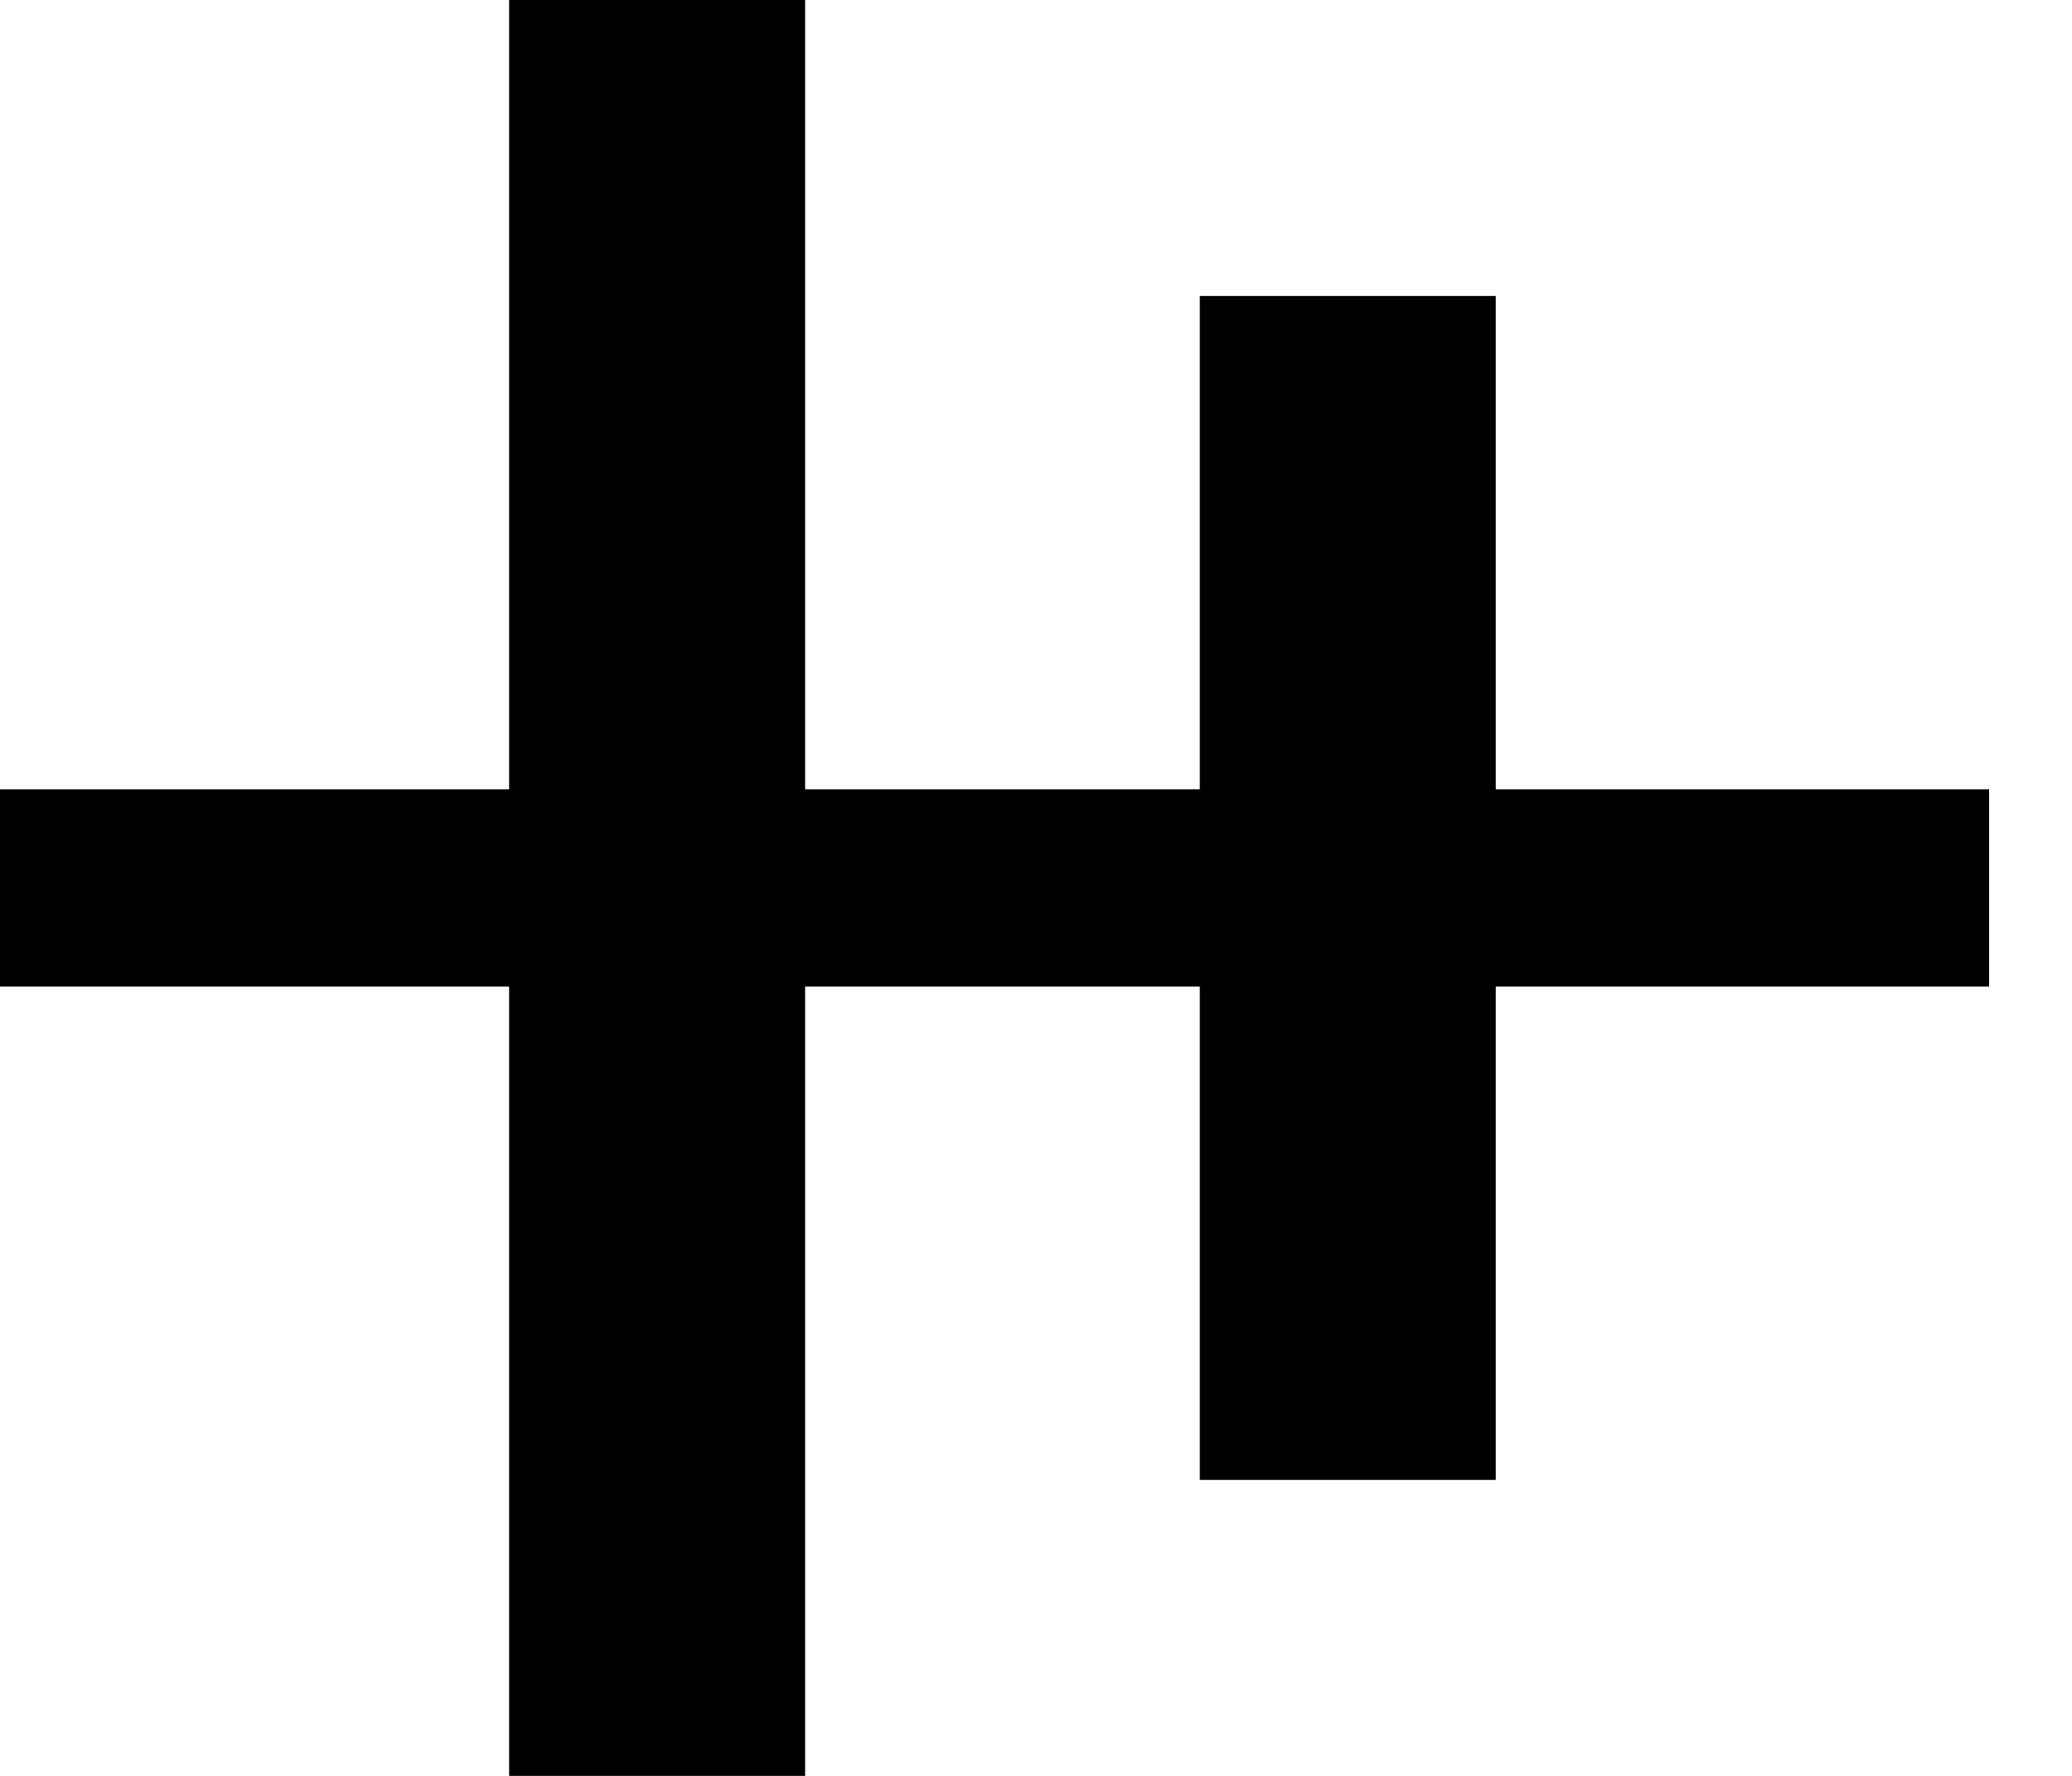 <svg width="21" height="18" viewBox="0 0 21 18" fill="none" xmlns="http://www.w3.org/2000/svg">
<path d="M20.16 8H15.16V3H12.16V8H8.16V0H5.16V8H0V10H5.16V18H8.16V10H12.16V15H15.16V10H20.16V8Z" fill="black"/>
</svg>
